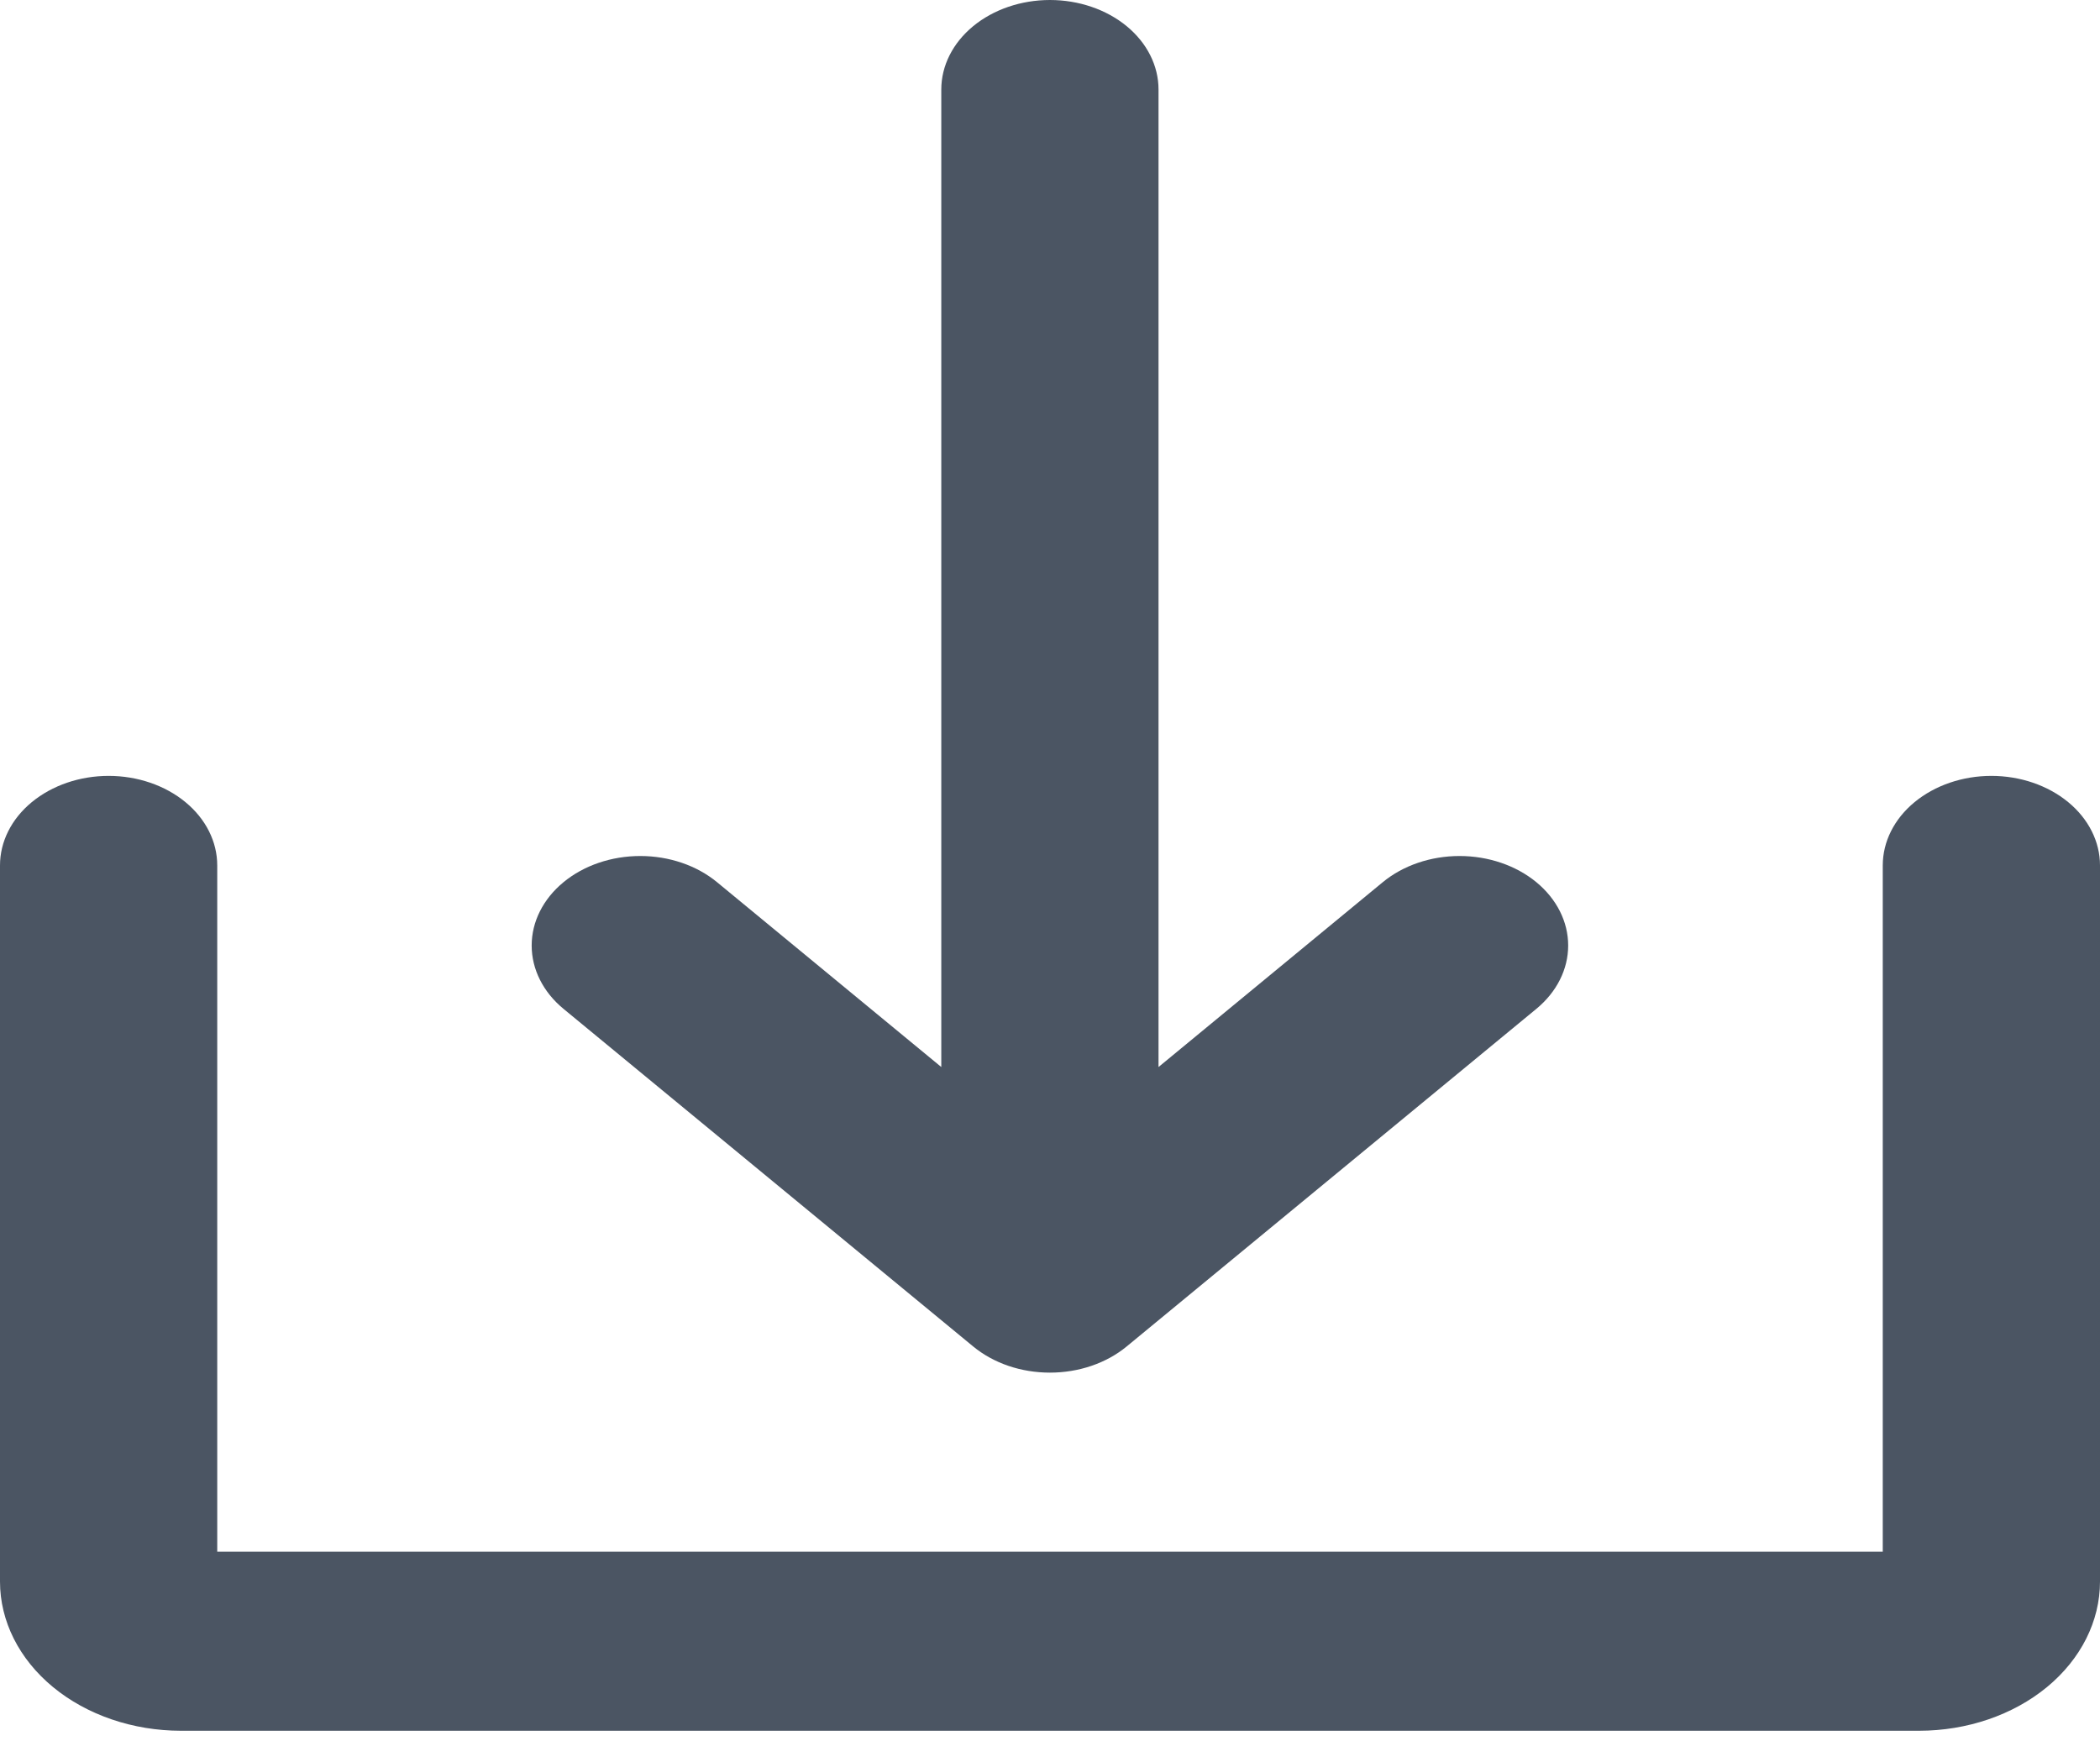 <svg width="56" height="47" viewBox="0 0 56 47" fill="none" xmlns="http://www.w3.org/2000/svg">
<path d="M25.95 35.911C26.219 36.133 26.538 36.309 26.889 36.429C27.241 36.549 27.617 36.61 27.998 36.61C28.378 36.61 28.755 36.549 29.106 36.429C29.458 36.309 29.777 36.133 30.046 35.911L40.97 26.907C41.513 26.459 41.818 25.852 41.818 25.218C41.818 24.585 41.513 23.978 40.97 23.53C40.426 23.082 39.69 22.831 38.921 22.831C38.153 22.831 37.416 23.082 36.873 23.53L30.894 28.459V2.388C30.894 1.754 30.589 1.147 30.046 0.699C29.503 0.252 28.766 0 27.998 0C27.23 0 26.493 0.252 25.95 0.699C25.407 1.147 25.101 1.754 25.101 2.388V28.459L19.122 23.53C18.579 23.082 17.843 22.831 17.074 22.831C16.306 22.831 15.569 23.082 15.026 23.53C14.483 23.978 14.178 24.585 14.178 25.218C14.178 25.852 14.483 26.459 15.026 26.907L25.95 35.911Z" fill="#4B5563"/>
<path d="M53.103 20.694C52.335 20.694 51.599 20.946 51.055 21.394C50.512 21.841 50.207 22.449 50.207 23.082V41.387H5.793V23.082C5.793 22.449 5.488 21.841 4.945 21.394C4.402 20.946 3.665 20.694 2.897 20.694C2.128 20.694 1.392 20.946 0.848 21.394C0.305 21.841 0 22.449 0 23.082V42.183C0 43.238 0.509 44.251 1.414 44.997C2.319 45.743 3.547 46.162 4.828 46.162H51.172C52.453 46.162 53.681 45.743 54.586 44.997C55.491 44.251 56 43.238 56 42.183V23.082C56 22.449 55.695 21.841 55.152 21.394C54.608 20.946 53.872 20.694 53.103 20.694Z" fill="#4B5563"/>
</svg>
